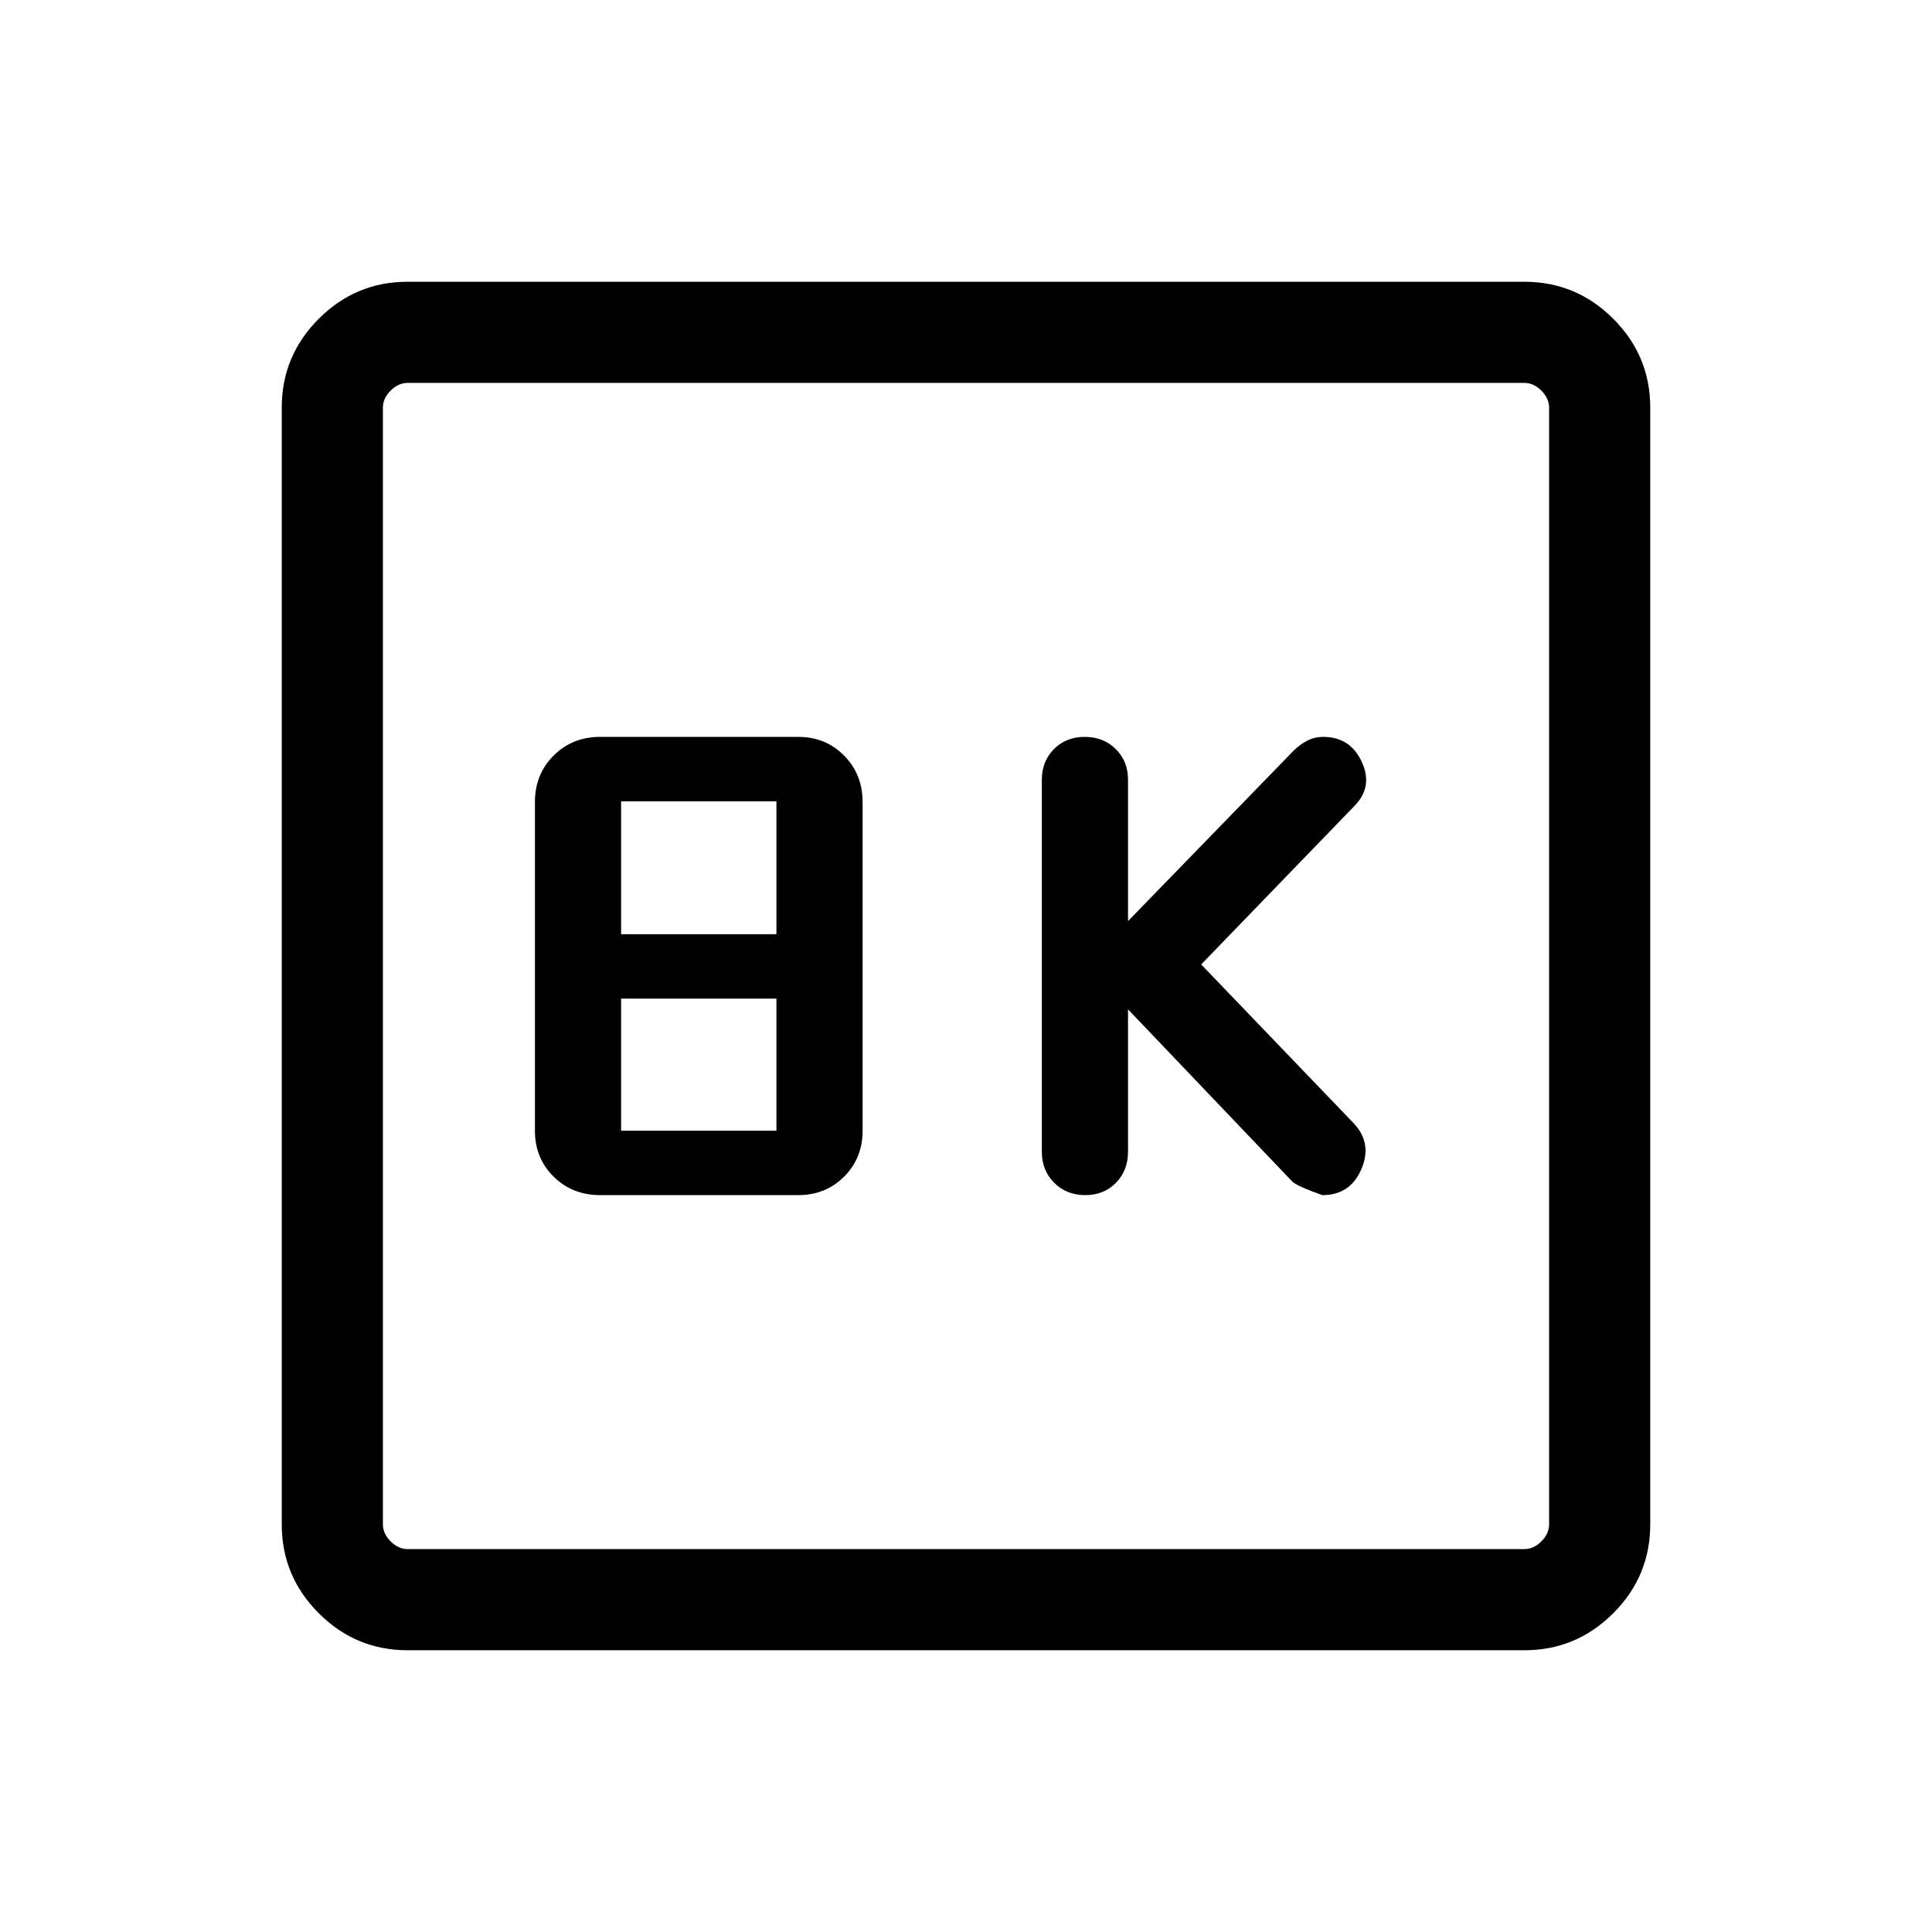 <svg xmlns="http://www.w3.org/2000/svg" height="40" viewBox="0 -960 960 960" width="40"><path d="m560.51-458.46 81.54 85.49q2 2.2 15.03 6.82 13.84 0 19.37-12.88 5.52-12.87-3.68-22.69l-75.9-79.05 76.28-78.9q9.21-9.43 3.49-21.8-5.72-12.38-19.18-12.38-4.11 0-7.76 1.82-3.65 1.83-6.88 5l-82.31 84.72v-70.25q0-9.2-6.1-15.24-6.1-6.05-15.38-6.05-9.29 0-15.31 6.05-6.03 6.04-6.03 15.24v184.87q0 9.31 6.14 15.42 6.14 6.12 15.48 6.12 9.23 0 15.21-6.12 5.99-6.11 5.99-15.42v-70.77Zm-262.3 92.31h98.41q13.63 0 22.81-9.18 9.19-9.19 9.19-22.82v-163.29q0-13.81-9.19-23.11-9.18-9.3-22.81-9.3h-98.41q-13.82 0-23.12 9.3-9.29 9.3-9.29 23.11v163.29q0 13.63 9.29 22.82 9.3 9.18 23.12 9.18Zm10.41-129.64v-66.06h77.18v66.06h-77.18Zm0 97.64v-65.65h77.18v65.65h-77.18ZM202.57-140q-25.79 0-44.18-18.39T140-202.57v-554.86q0-25.79 18.39-44.18T202.57-820h554.86q25.79 0 44.18 18.39T820-757.43v554.86q0 25.79-18.39 44.18T757.43-140H202.57Zm0-50.26h554.86q4.62 0 8.47-3.84 3.84-3.85 3.84-8.47v-554.86q0-4.62-3.84-8.47-3.85-3.84-8.47-3.84H202.57q-4.62 0-8.47 3.84-3.84 3.85-3.84 8.47v554.86q0 4.62 3.84 8.47 3.85 3.84 8.47 3.84Zm-12.31-579.48v579.48-579.48Z"/></svg>